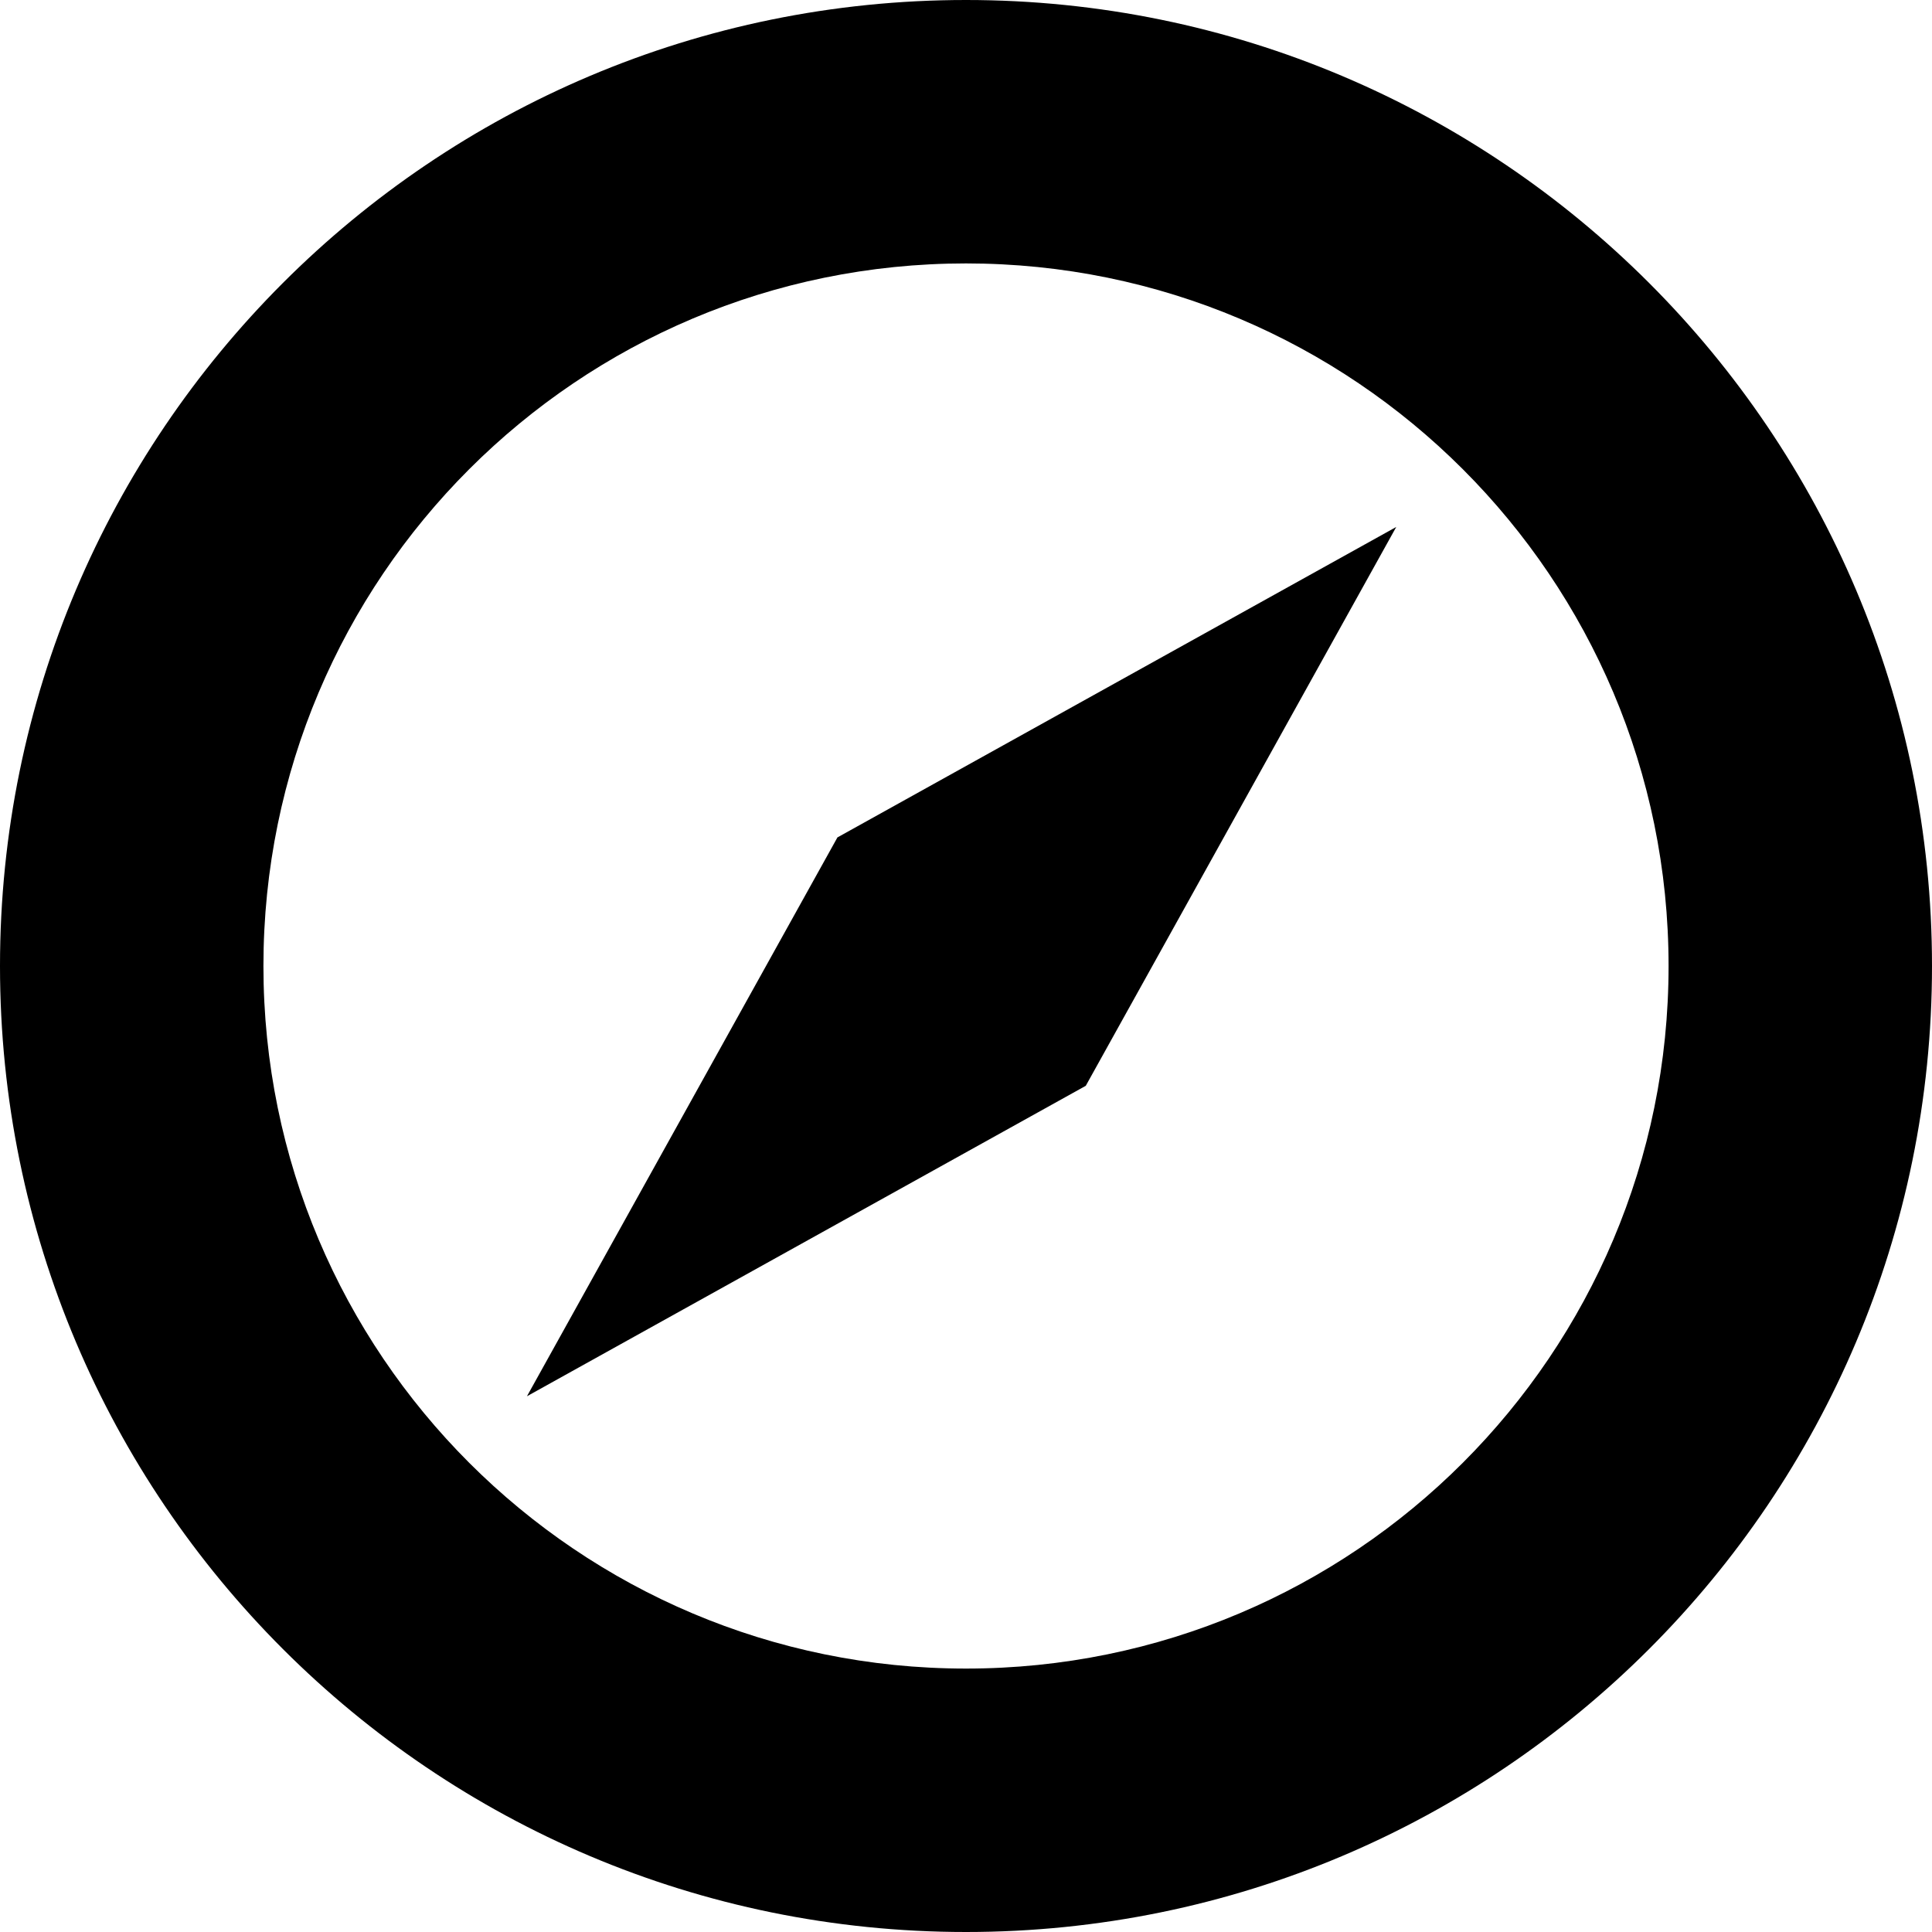 <svg width="20px" height="20px" viewBox="0 0 20 20" version="1.1" xmlns="http://www.w3.org/2000/svg">
        <path d="M10,20 C4.477,20 0,15.523 0,10 C0,4.477 4.477,0 10,0 C15.523,0 20,4.477 20,10 C20,15.523 15.523,20 10,20 Z M10,17.273 C14.017,17.273 17.273,14.017 17.273,10 C17.273,5.983 14.017,2.727 10,2.727 C5.983,2.727 2.727,5.983 2.727,10 C2.727,14.017 5.983,17.273 10,17.273 Z" id="internet" ></path>
            <path d="M11.24,11.24 L8.669,8.669 L14.454,5.455 L11.24,11.24 Z M5.455,14.454 L11.24,11.24 L8.669,8.669 L5.455,14.454 L5.455,14.454 Z" id="Rectangle-302"></path>
            <circle id="Oval-18" cx="10" cy="10" r="1"></circle>
</svg>